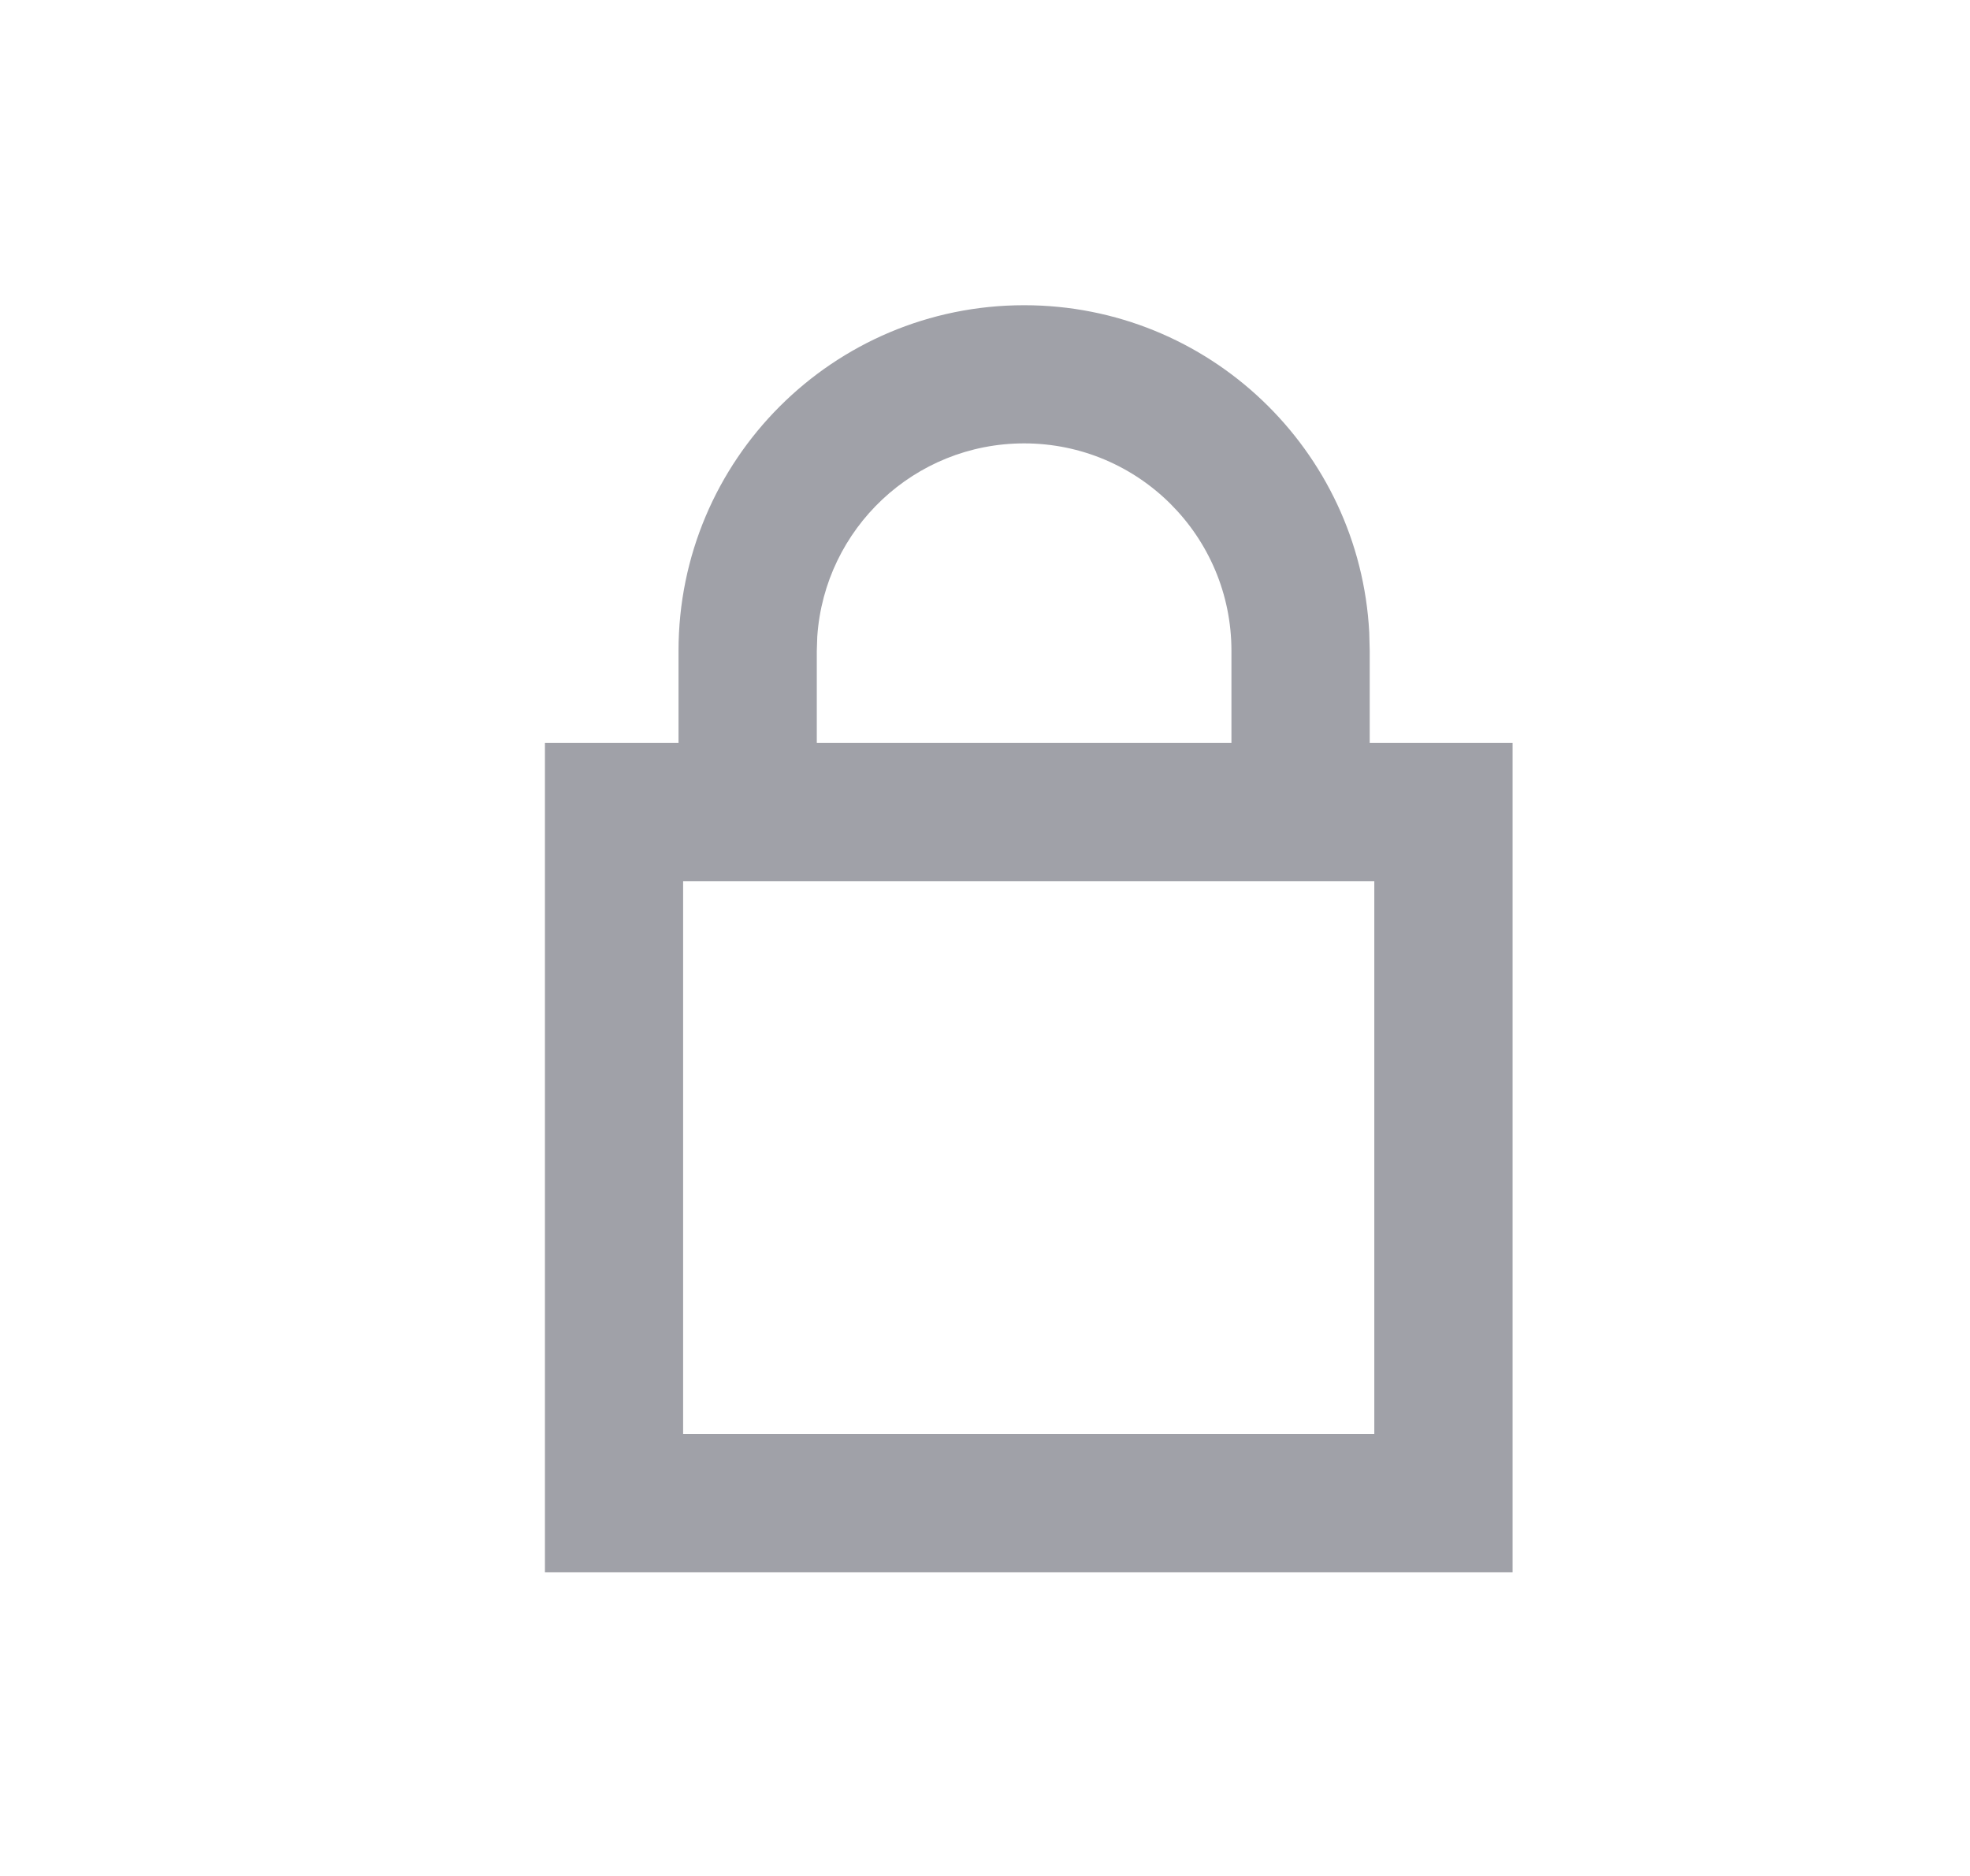 <svg width="21" height="20" viewBox="0 0 21 20" fill="none" xmlns="http://www.w3.org/2000/svg">
<path fill-rule="evenodd" clip-rule="evenodd" d="M14.596 6.742C14.494 4.799 12.886 3.254 10.917 3.254C8.882 3.254 7.233 4.903 7.233 6.938V7.92H5.809V9.394V15.288V16.762H7.282H14.65H15.633H16.124V7.92H15.633H14.65H14.601V6.938L14.596 6.742ZM13.127 7.92V6.938C13.127 5.717 12.138 4.727 10.917 4.727C9.747 4.727 8.79 5.636 8.712 6.787L8.707 6.938V7.92H13.127ZM7.282 9.394H14.65V15.288H7.282V9.394Z" fill="#A0A1A8"/>
</svg>

